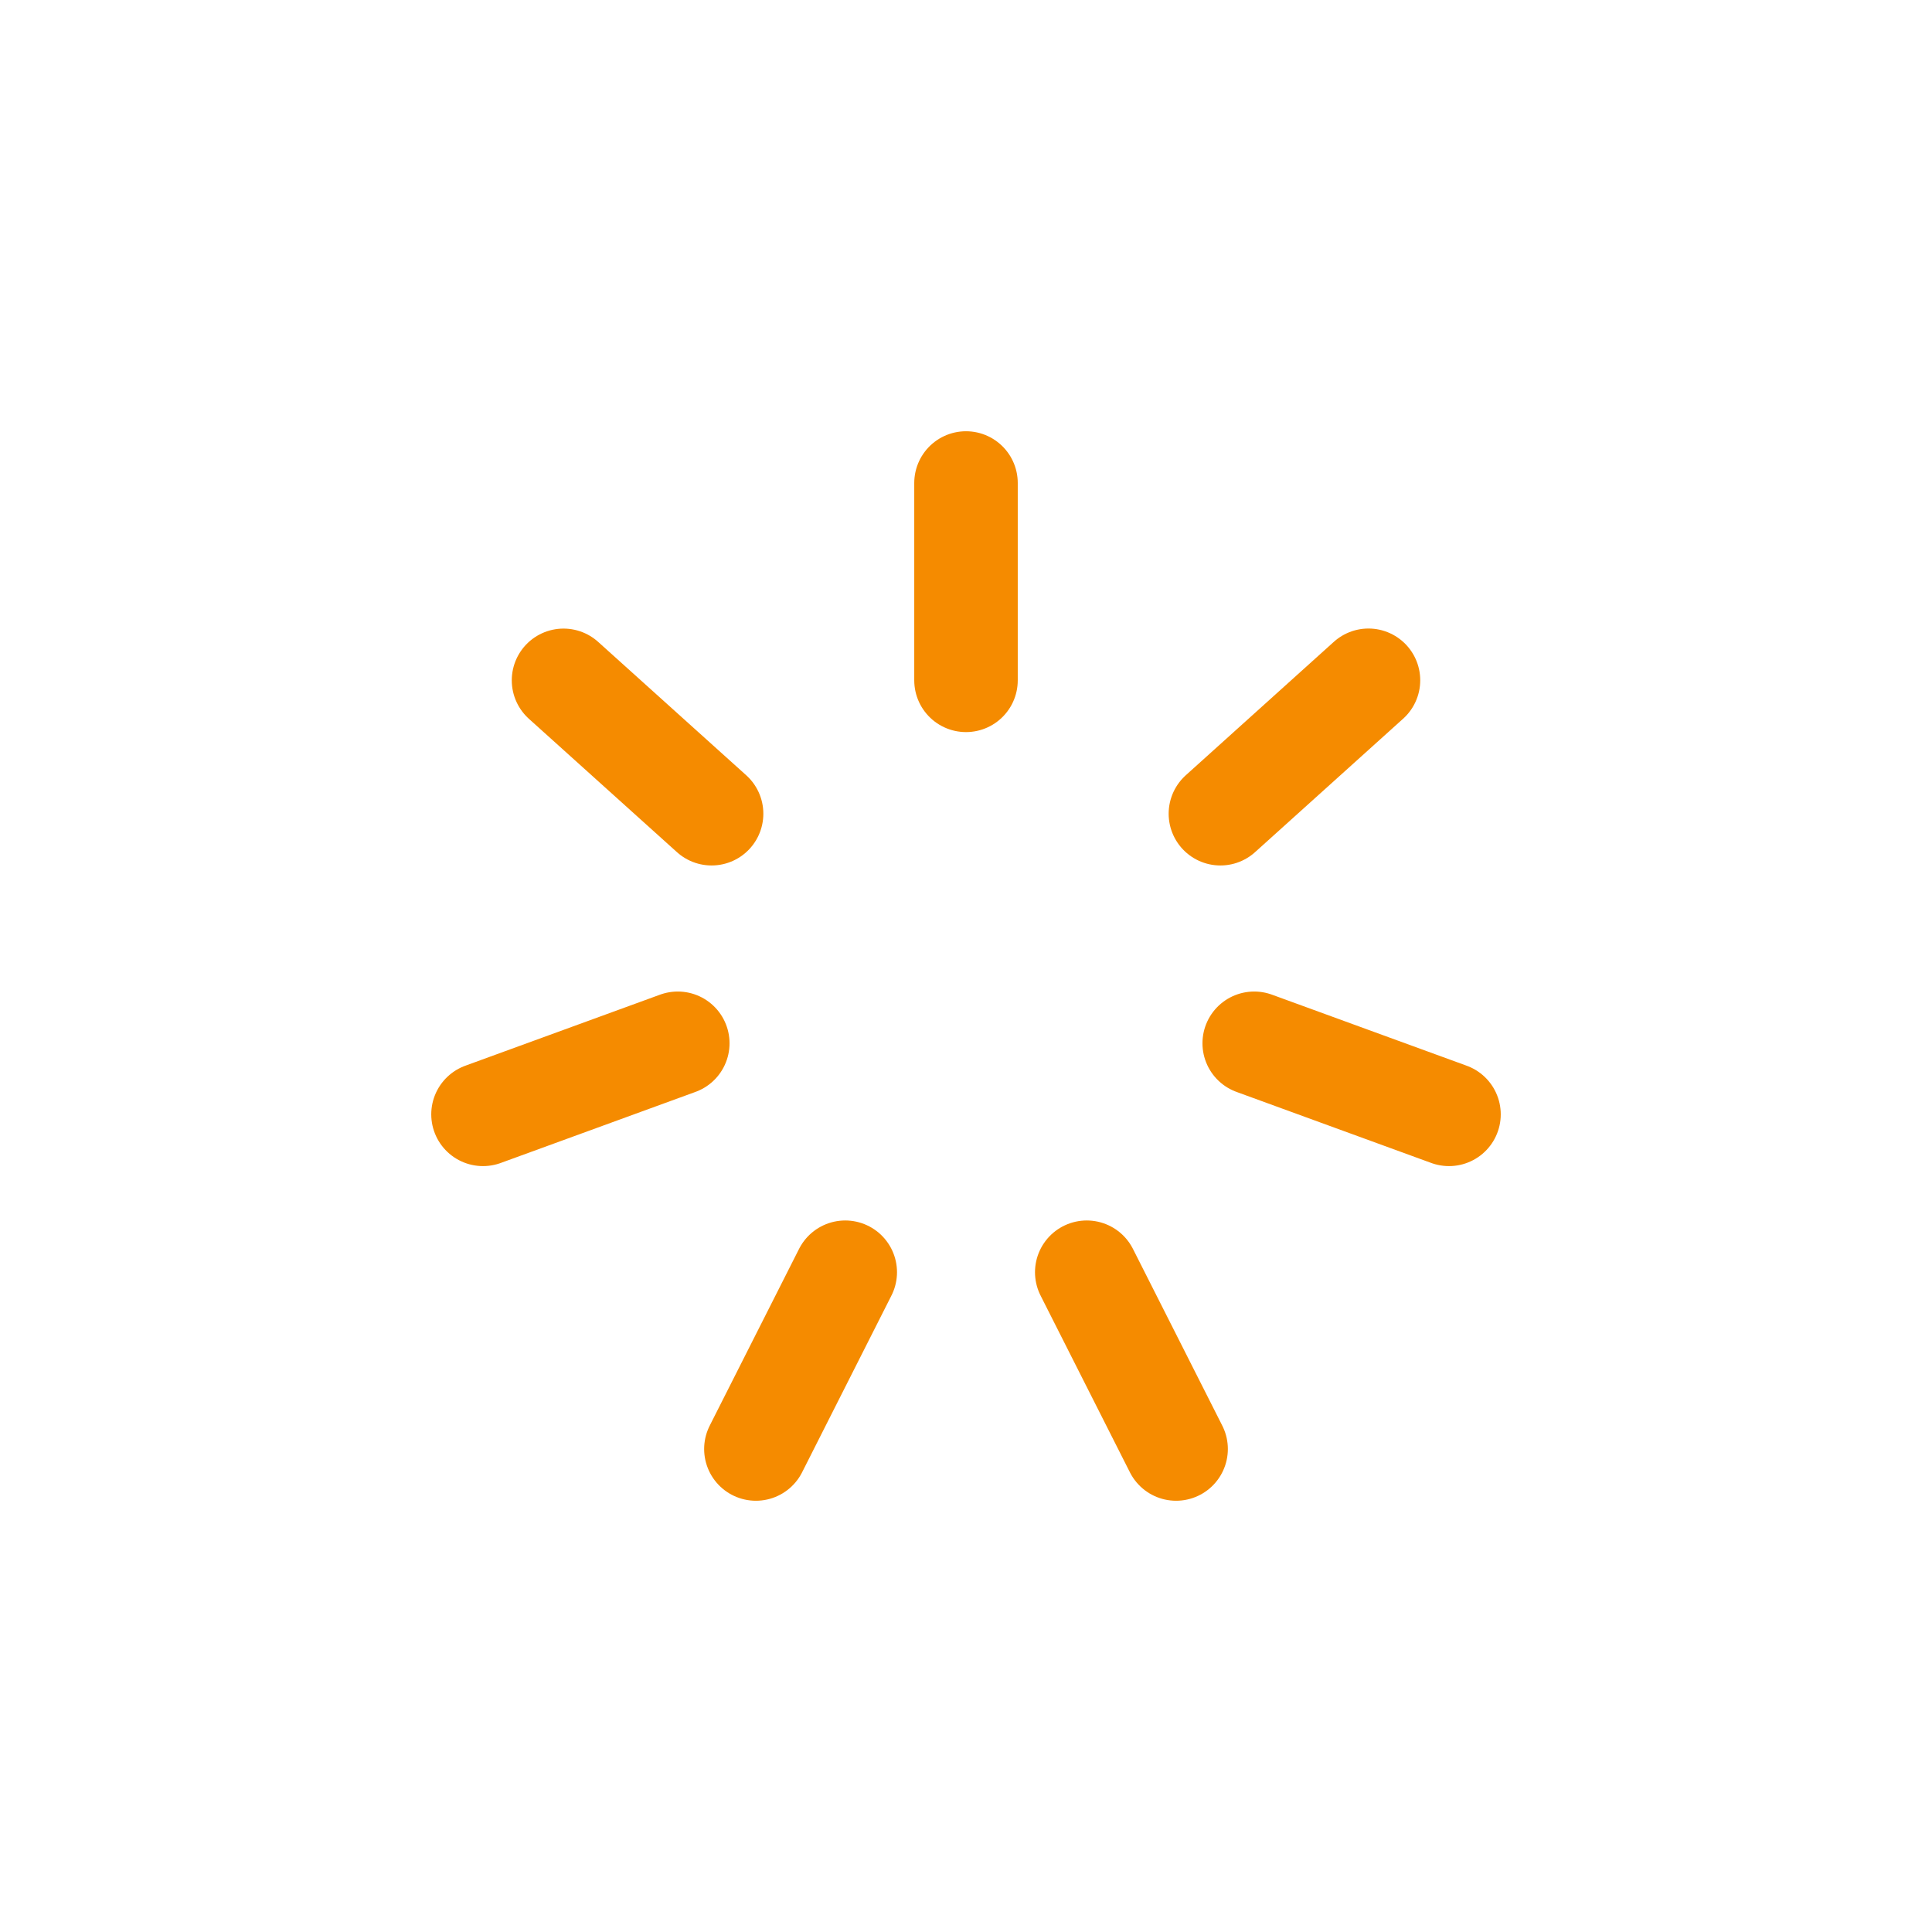 <svg width="28" height="28" fill="none" xmlns="http://www.w3.org/2000/svg"><path d="M14 7v2.86m-5.833 0l2.146 1.933M7 16.15l2.823-1.03M10.955 21l1.295-2.562m7.583-8.579l-2.146 1.934M21 16.15l-2.823-1.03M17.045 21l-1.295-2.562" stroke="#F58B00" stroke-width="1.5" stroke-linecap="round" stroke-linejoin="round"/></svg>